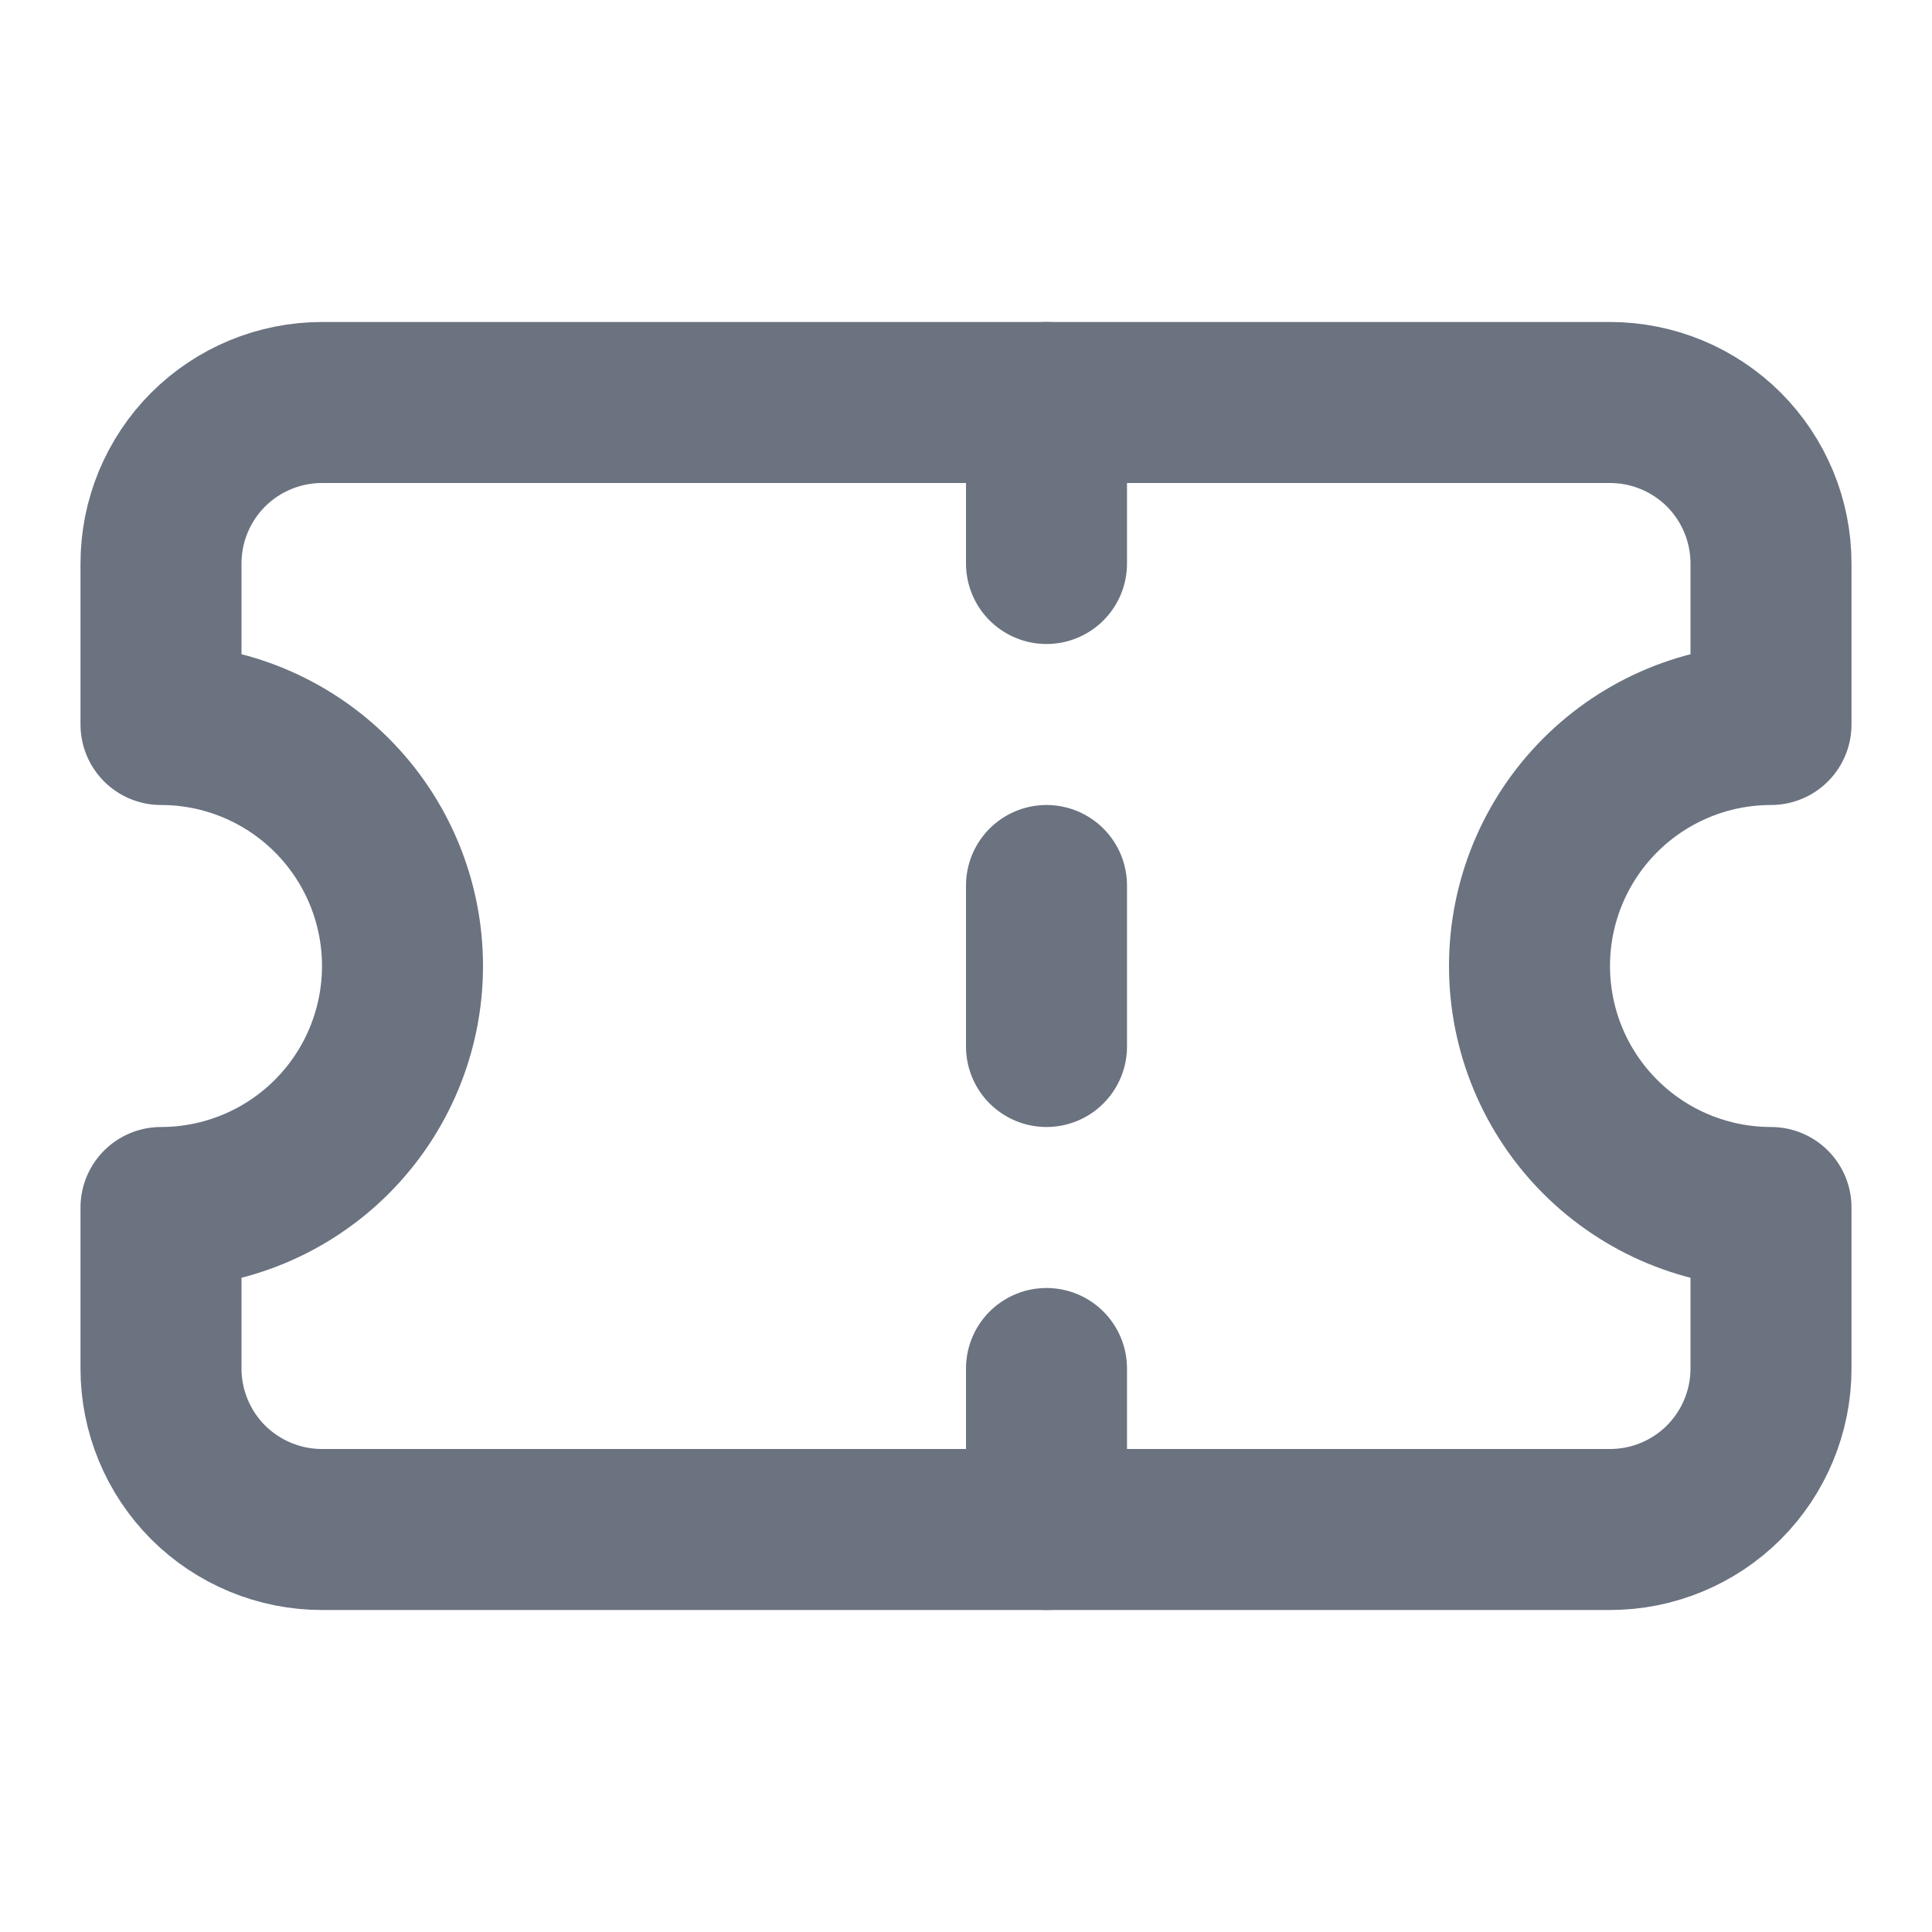 <svg width="18" height="18" viewBox="0 0 18 18" fill="none" xmlns="http://www.w3.org/2000/svg">
<path d="M1.5 6.75C2.097 6.75 2.669 6.987 3.091 7.409C3.513 7.831 3.75 8.403 3.75 9C3.75 9.597 3.513 10.169 3.091 10.591C2.669 11.013 2.097 11.25 1.5 11.25V12.75C1.5 13.148 1.658 13.529 1.939 13.811C2.221 14.092 2.602 14.25 3 14.25H15C15.398 14.25 15.779 14.092 16.061 13.811C16.342 13.529 16.5 13.148 16.5 12.75V11.25C15.903 11.25 15.331 11.013 14.909 10.591C14.487 10.169 14.25 9.597 14.25 9C14.25 8.403 14.487 7.831 14.909 7.409C15.331 6.987 15.903 6.75 16.5 6.75V5.25C16.5 4.852 16.342 4.471 16.061 4.189C15.779 3.908 15.398 3.75 15 3.75H3C2.602 3.75 2.221 3.908 1.939 4.189C1.658 4.471 1.5 4.852 1.5 5.25V6.75Z" stroke="#6B7280" stroke-width="1.5" stroke-linecap="round" stroke-linejoin="round"/>
<path d="M9.75 3.75V5.25" stroke="#6B7280" stroke-width="1.5" stroke-linecap="round" stroke-linejoin="round"/>
<path d="M9.75 12.75V14.25" stroke="#6B7280" stroke-width="1.5" stroke-linecap="round" stroke-linejoin="round"/>
<path d="M9.75 8.25V9.75" stroke="#6B7280" stroke-width="1.5" stroke-linecap="round" stroke-linejoin="round"/>
</svg>
